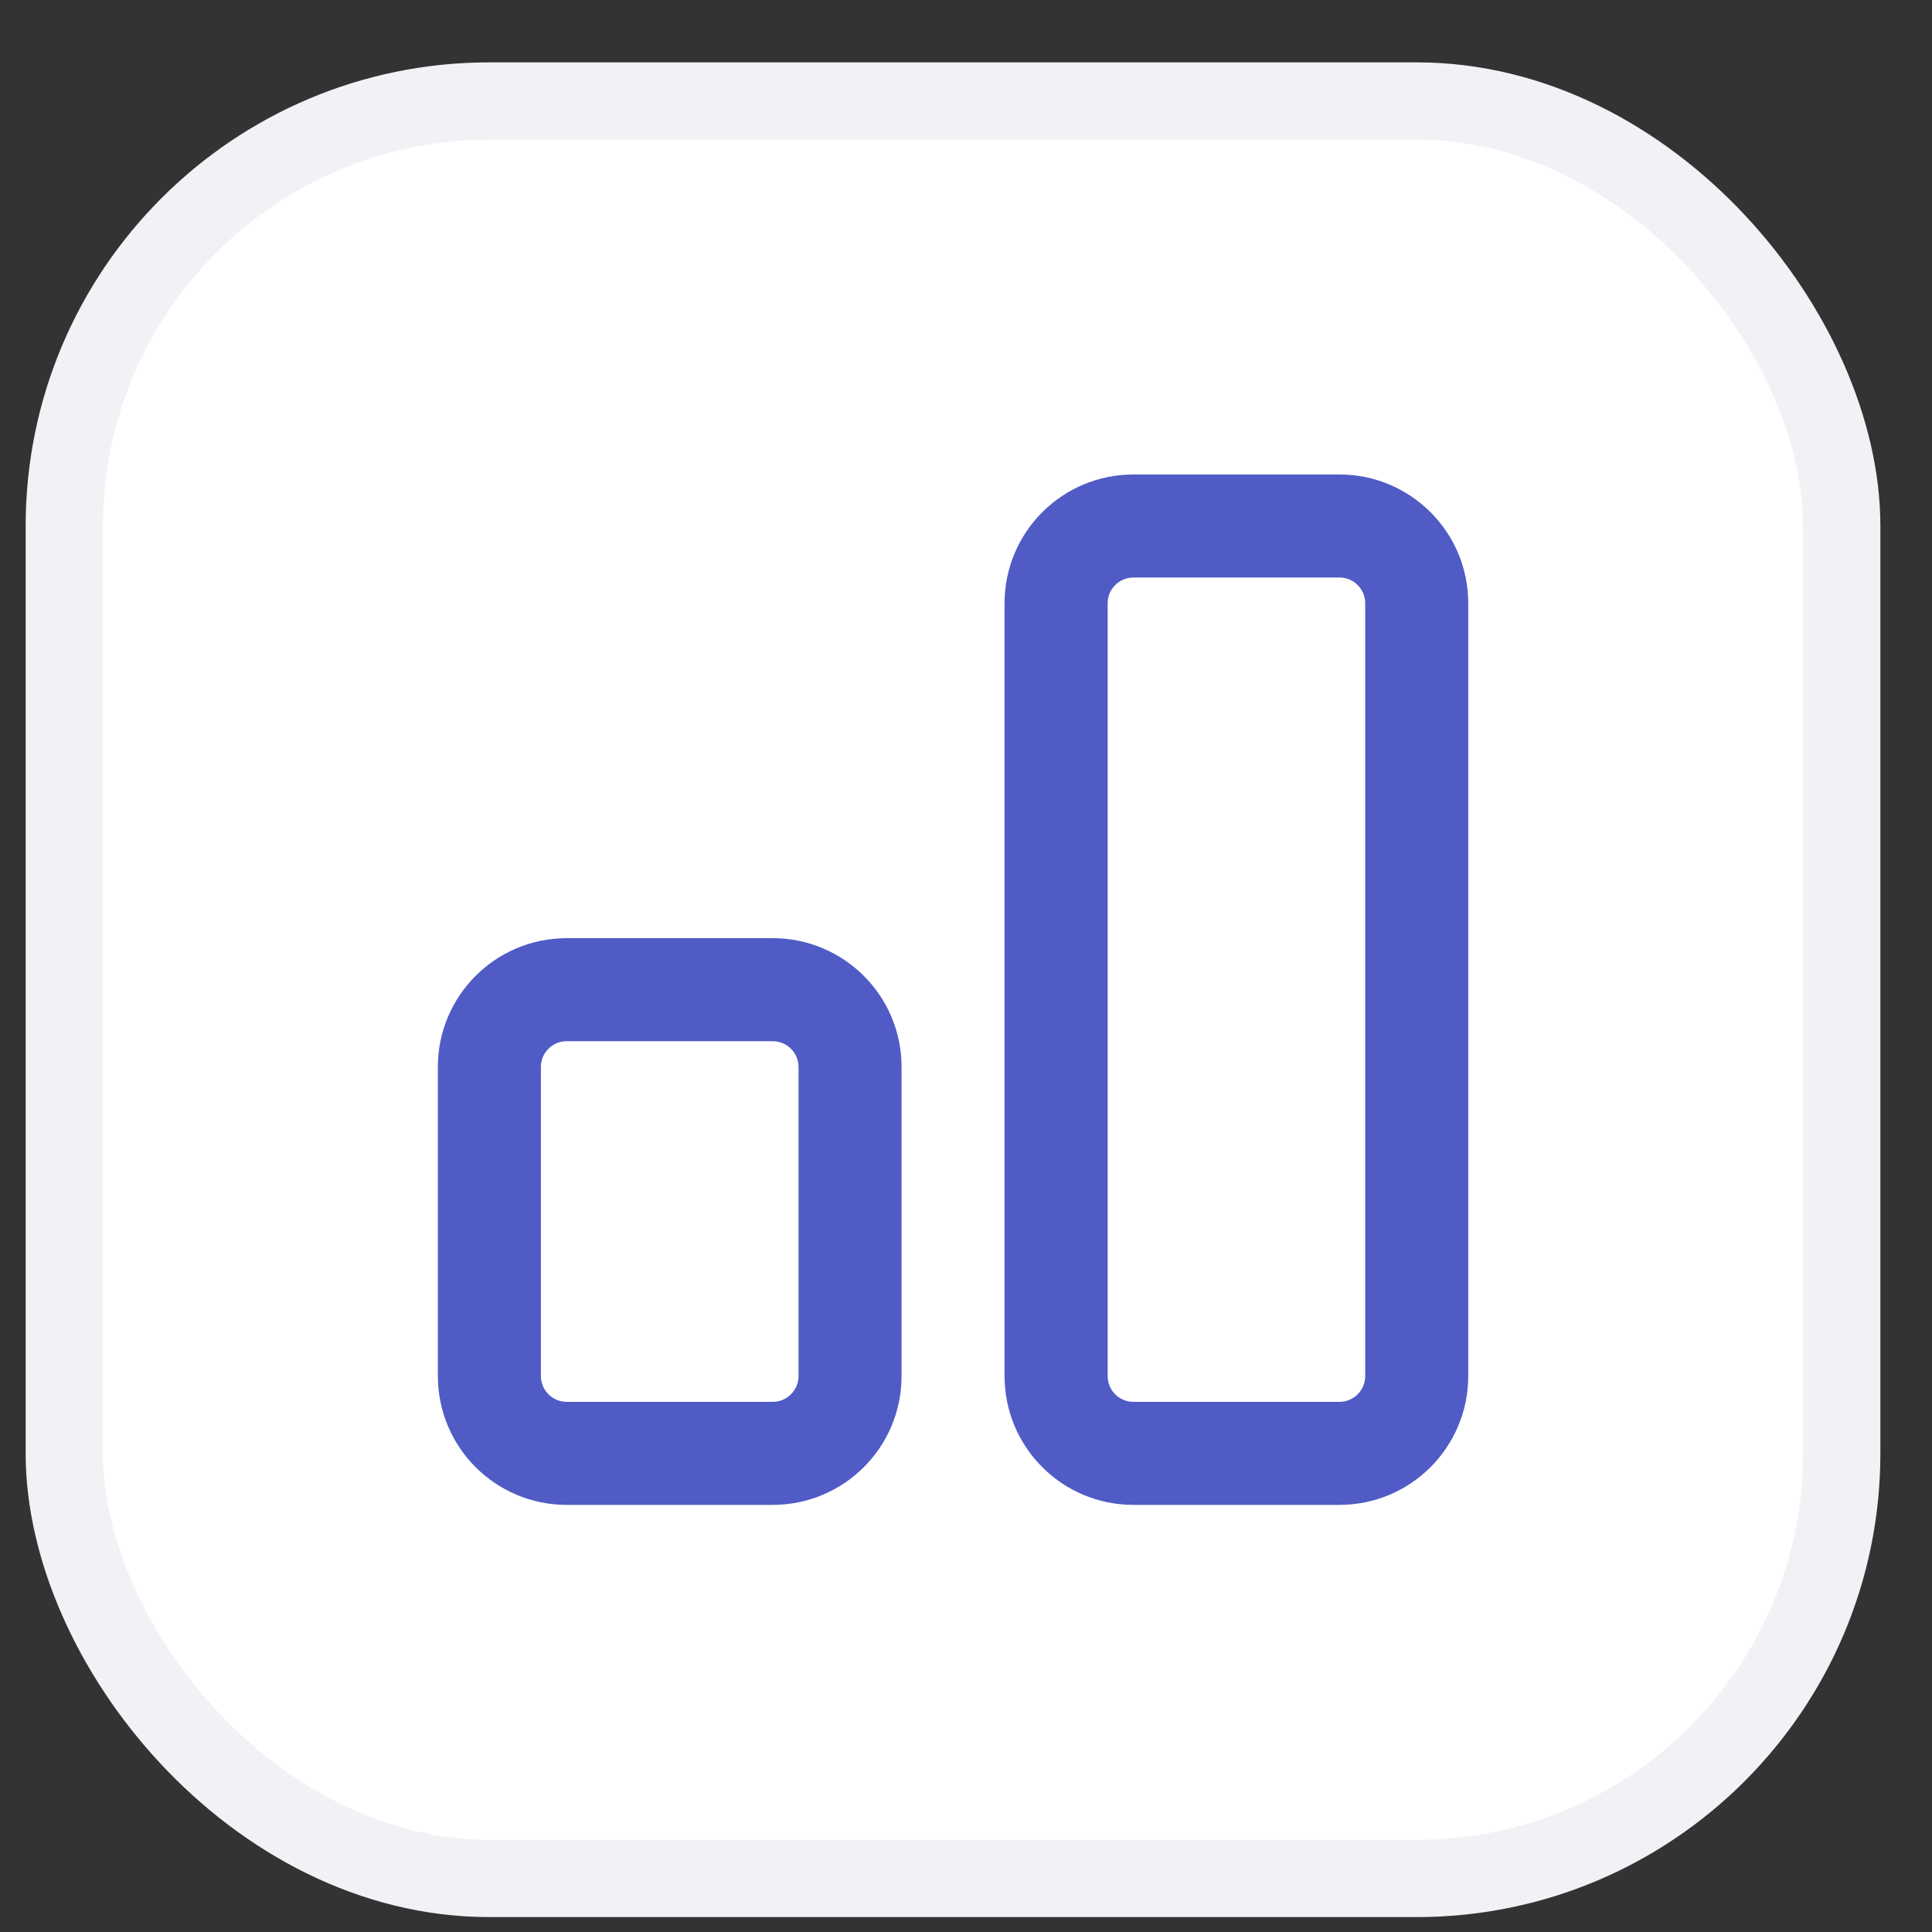 <svg width="25" height="25" viewBox="0 0 25 25" fill="none" xmlns="http://www.w3.org/2000/svg">
<rect x="0" y="0" width="25" height="25" fill="#333333" stroke="none"/>
<rect x="0.832" y="1.307" width="23" height="23" rx="5.5" fill="white"/>
<rect x="0.832" y="1.307" width="23" height="23" rx="5.5" stroke="#F0F2F5"/>
<path fill-rule="evenodd" clip-rule="evenodd" d="M14.666 6.14C13.745 6.14 12.999 6.886 12.999 7.806V17.806C12.999 18.727 13.745 19.473 14.666 19.473H17.333C18.253 19.473 18.999 18.727 18.999 17.806V7.806C18.999 6.886 18.253 6.14 17.333 6.14H14.666ZM14.333 7.806C14.333 7.622 14.482 7.473 14.666 7.473H17.333C17.517 7.473 17.666 7.622 17.666 7.806V17.806C17.666 17.99 17.517 18.14 17.333 18.14H14.666C14.482 18.14 14.333 17.99 14.333 17.806V7.806Z" fill="#505BC5"/>
<path fill-rule="evenodd" clip-rule="evenodd" d="M7.333 12.14C6.412 12.14 5.666 12.886 5.666 13.806V17.806C5.666 18.727 6.412 19.473 7.333 19.473H9.999C10.92 19.473 11.666 18.727 11.666 17.806V13.806C11.666 12.886 10.92 12.14 9.999 12.14H7.333ZM6.999 13.806C6.999 13.622 7.149 13.473 7.333 13.473H9.999C10.183 13.473 10.333 13.622 10.333 13.806V17.806C10.333 17.99 10.183 18.14 9.999 18.14H7.333C7.149 18.14 6.999 17.99 6.999 17.806V13.806Z" fill="#505BC5"/>
</svg>
